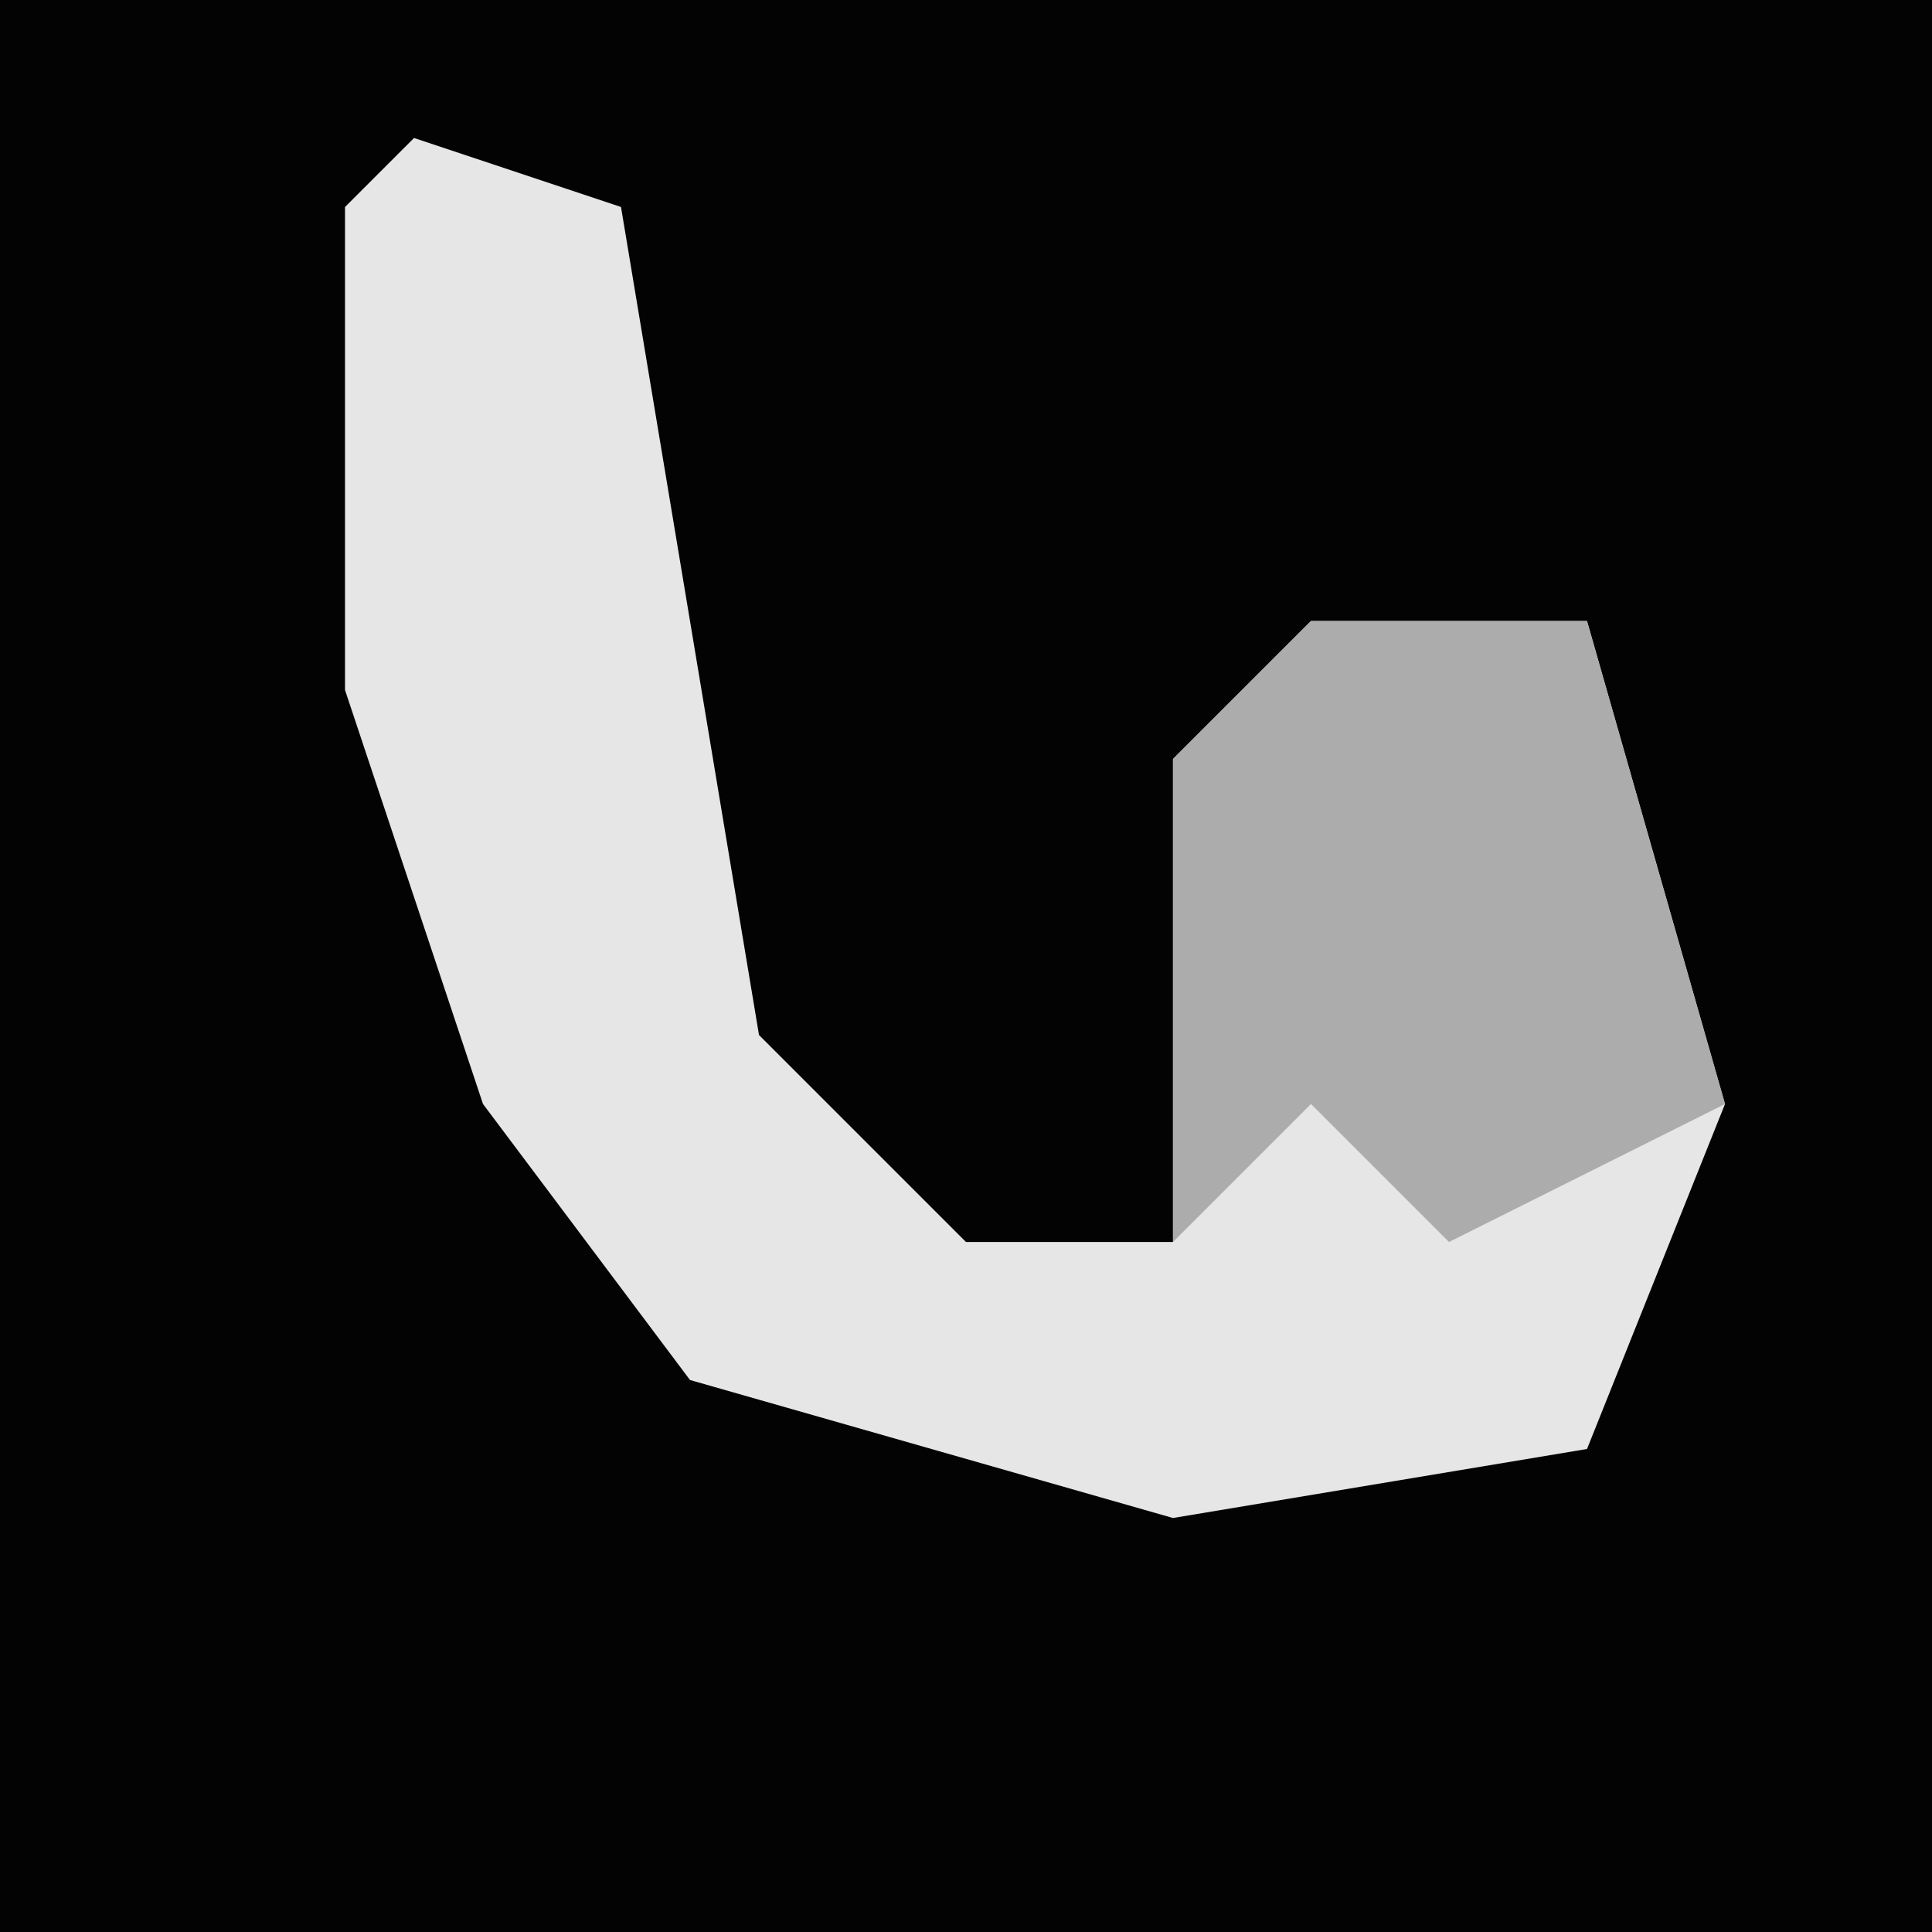 <?xml version="1.0" encoding="UTF-8"?>
<svg version="1.1" xmlns="http://www.w3.org/2000/svg" width="28" height="28">
<path d="M0,0 L28,0 L28,28 L0,28 Z " fill="#030303" transform="translate(0,0)"/>
<path d="M0,0 L3,1 L5,13 L8,16 L11,16 L11,9 L13,7 L17,7 L19,14 L17,19 L11,20 L4,18 L1,14 L-1,8 L-1,1 Z " fill="#E6E6E6" transform="translate(6,2)"/>
<path d="M0,0 L4,0 L6,7 L2,9 L0,7 L-2,9 L-2,2 Z " fill="#ACACAC" transform="translate(19,9)"/>
</svg>
